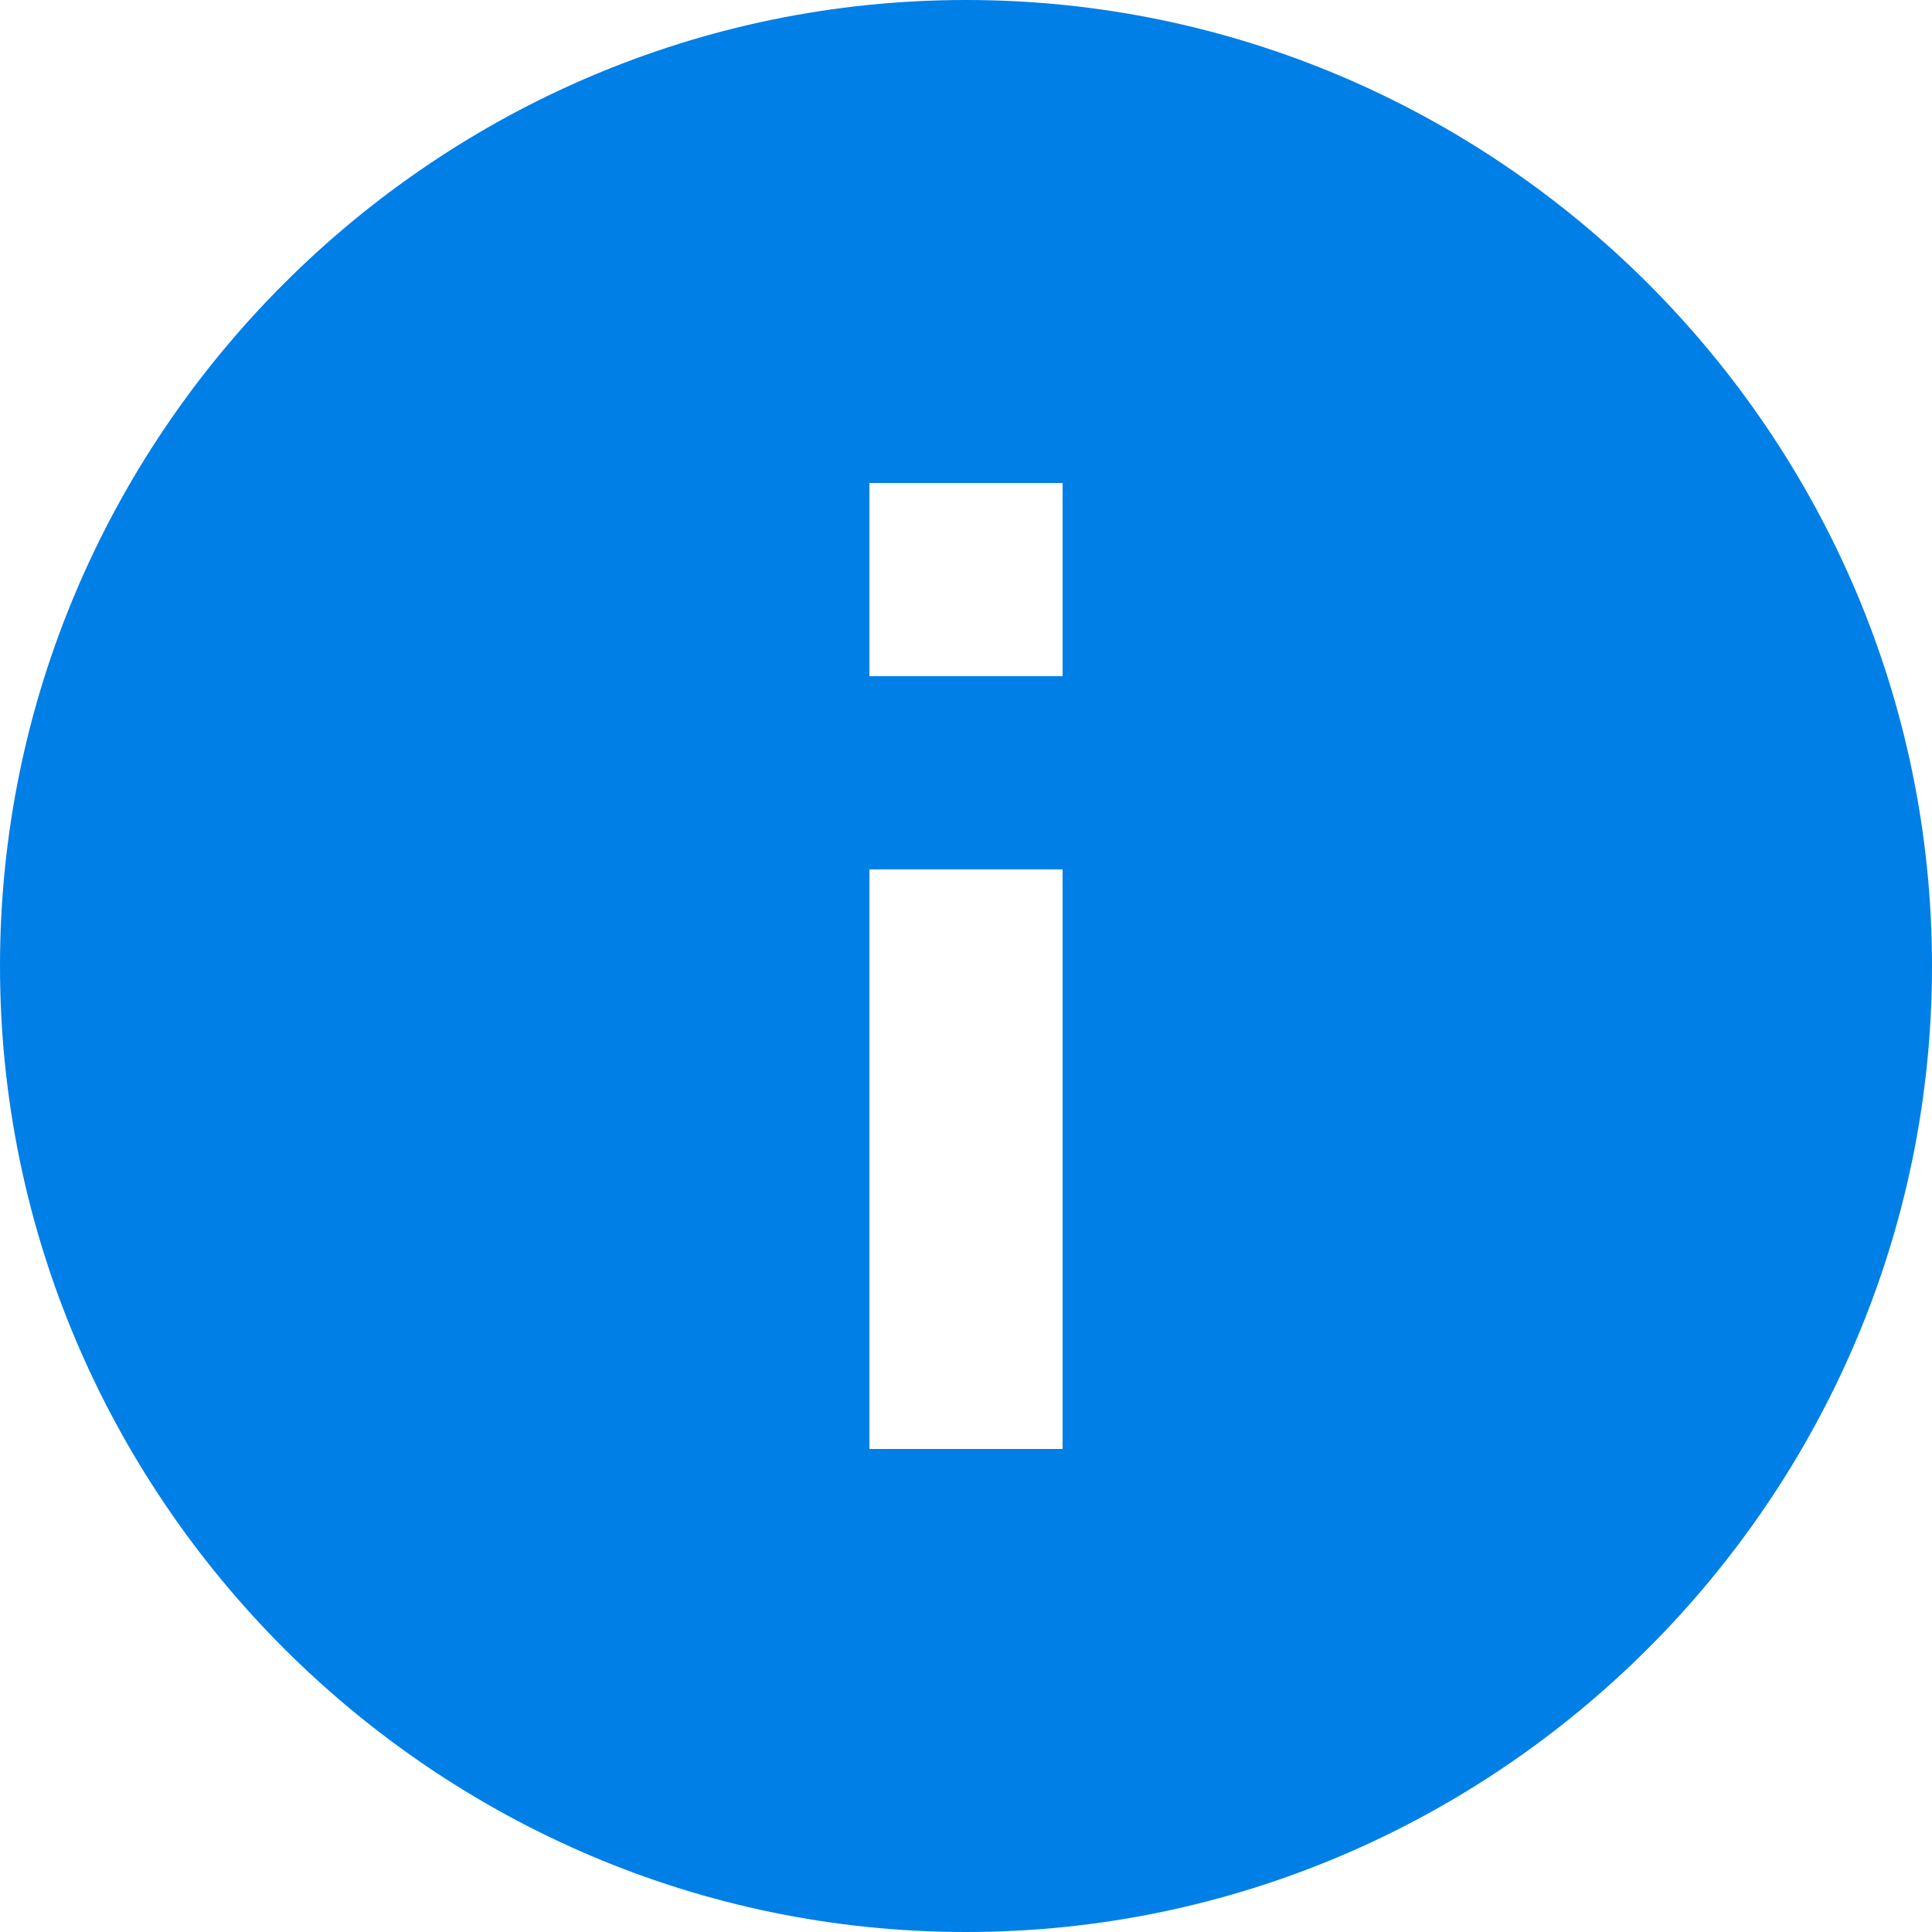 <svg xmlns="http://www.w3.org/2000/svg" width="16" height="16" viewBox="0 0 16 16">
    <path fill="#007FE7" d="M8 0C3.6 0 0 3.6 0 8s3.6 8 8 8 8-3.6 8-8-3.6-8-8-8zm.8 12H7.2V7.2h1.6V12zm0-6.4H7.2V4h1.6v1.6z"/>
</svg>
